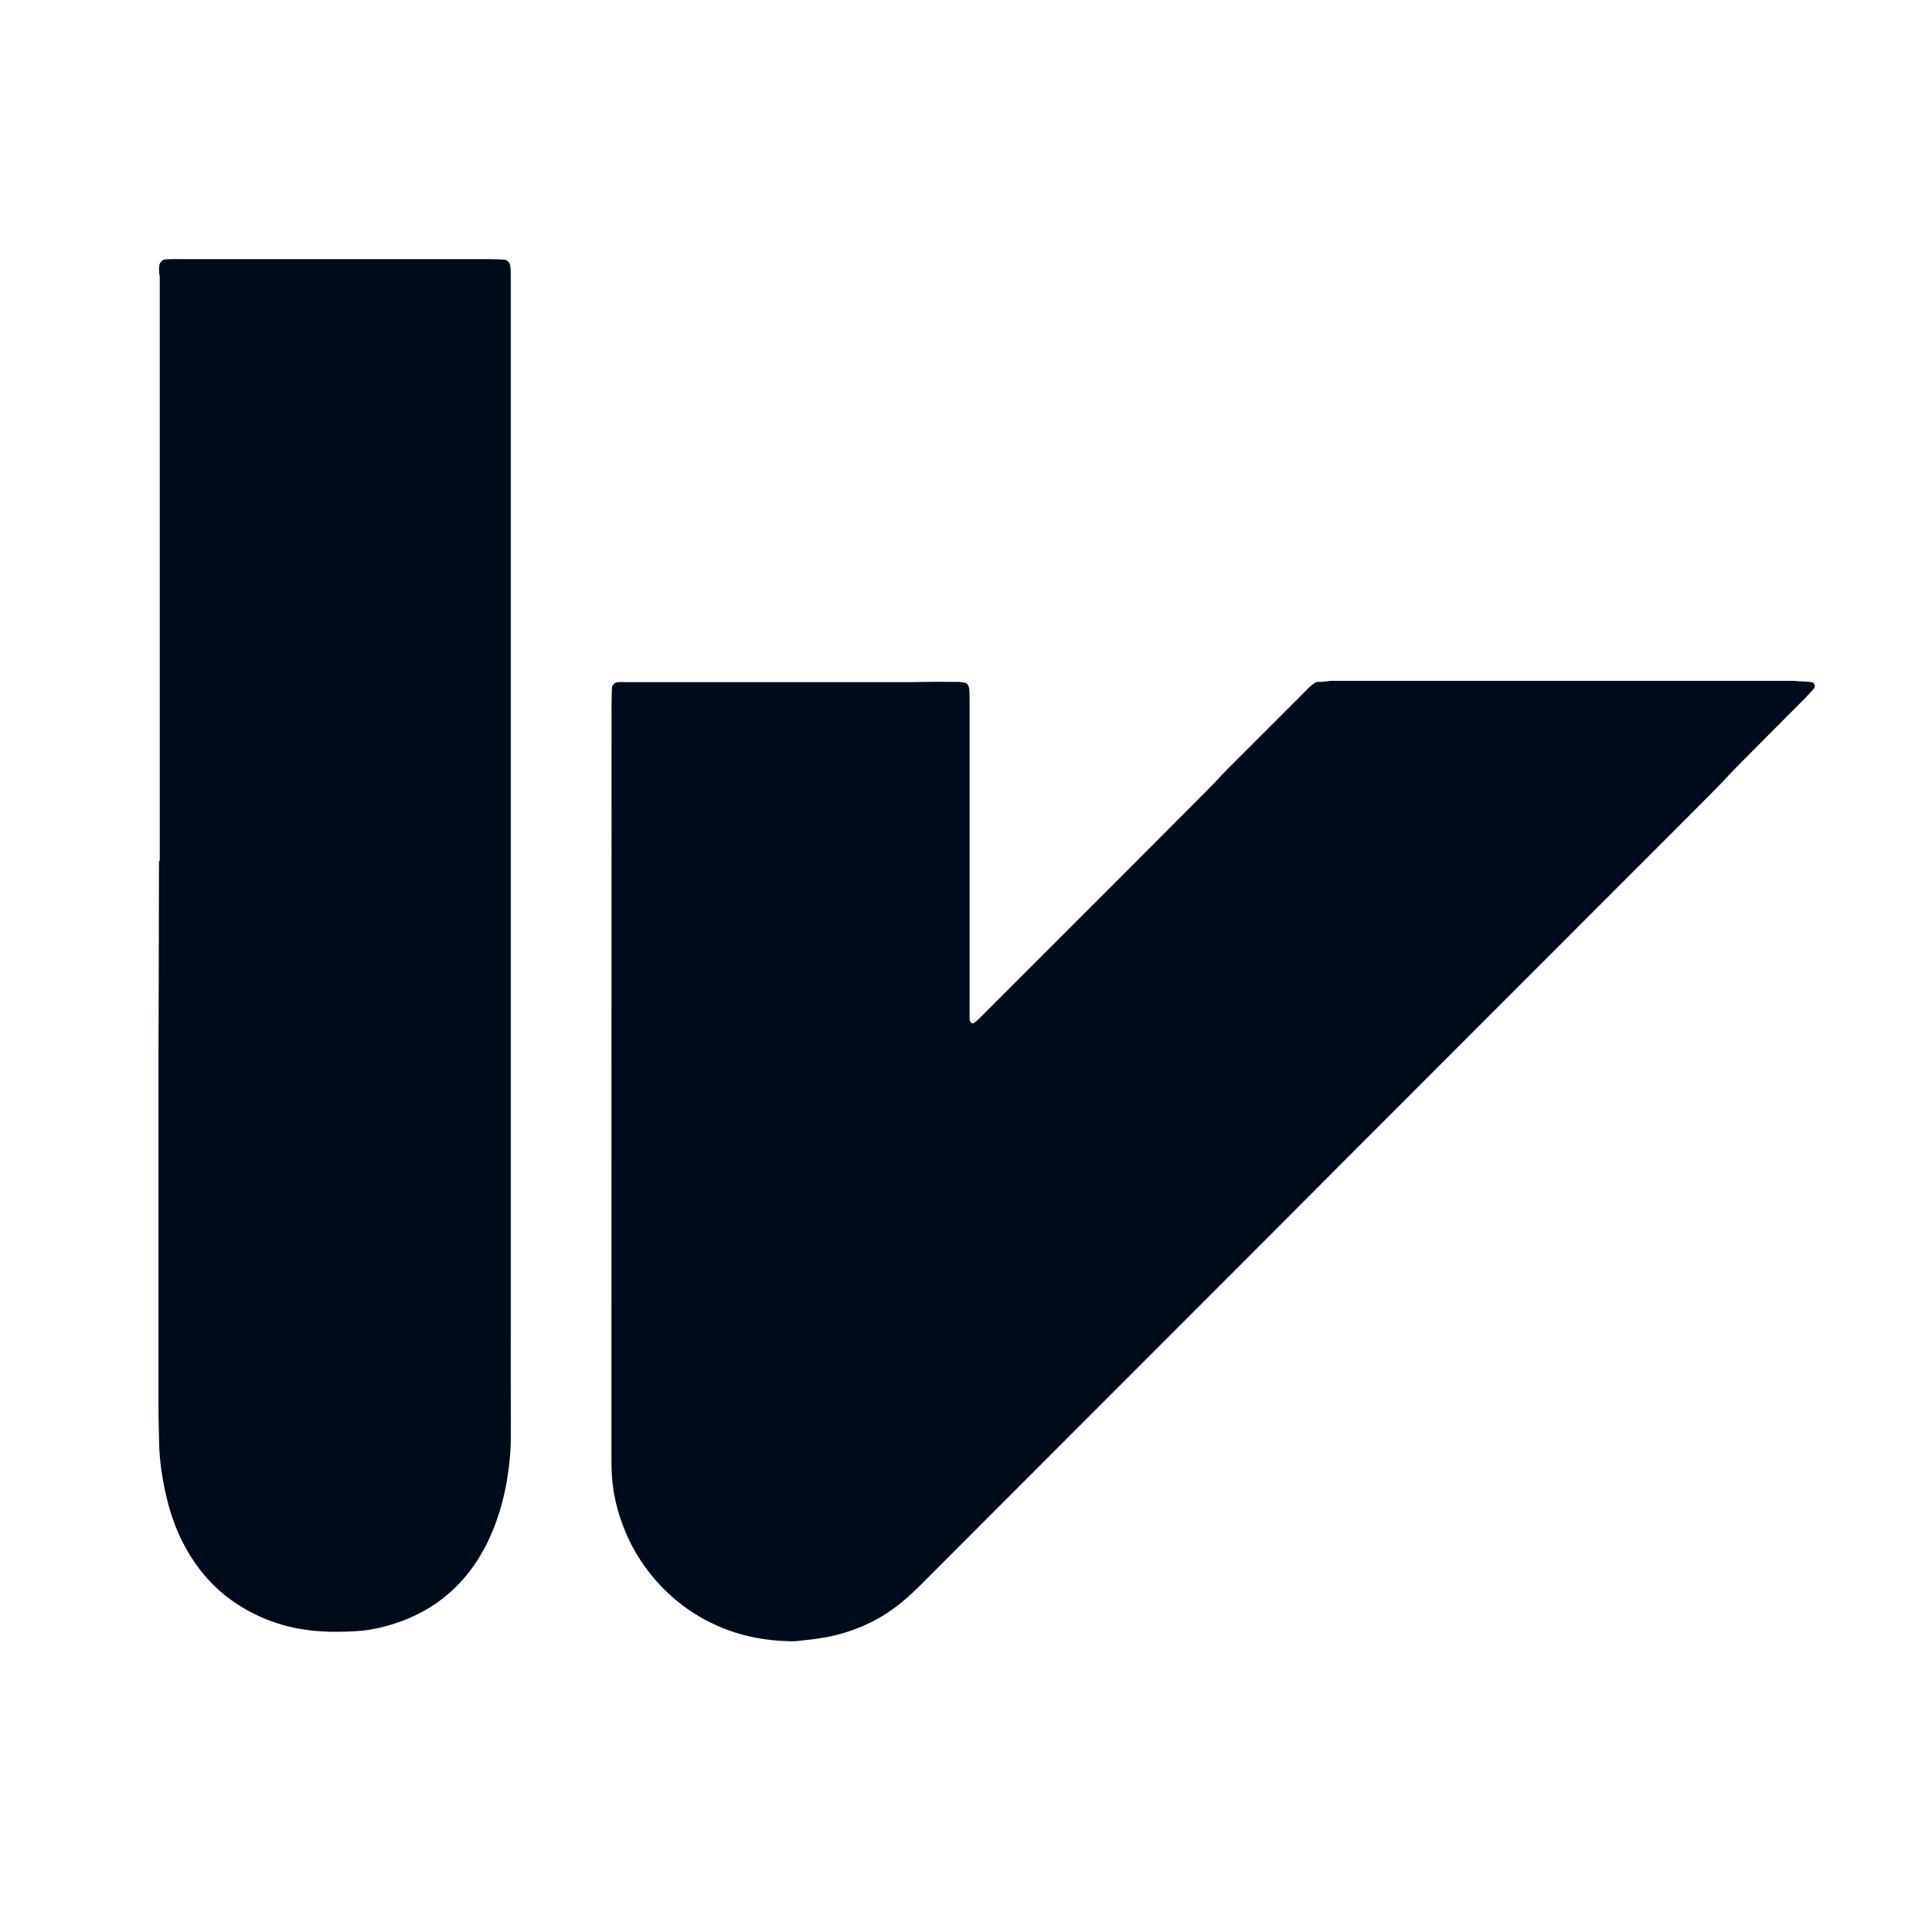 <svg xmlns="http://www.w3.org/2000/svg" xml:space="preserve" shape-rendering="geometricPrecision" text-rendering="geometricPrecision" image-rendering="optimizeQuality" fill-rule="evenodd" clip-rule="evenodd"
viewBox="0 0 1000 1000">
  <path fill="#000B1A" d="M681.413 353.008c2.197,-0.066 4.658,-0.133 7.121,-0.599l240.3 0c3.061,0.465 6.189,0.133 9.25,0.798 0.731,0.133 1.531,1.531 1.198,2.196 -0.066,0.267 -0.066,0.599 -0.267,0.866 -1.463,1.597 -2.928,3.26 -4.391,4.792 -11.779,11.845 -23.558,23.623 -35.336,35.536 -2.596,2.595 -5.125,5.389 -7.654,8.052 -1.064,1.13 -2.13,2.263 -3.194,3.327 -6.788,6.788 -13.509,13.642 -20.297,20.363 -43.721,43.721 -87.442,87.443 -131.163,131.231 -28.217,28.215 -56.366,56.431 -84.515,84.713 -45.517,45.519 -90.97,90.97 -136.421,136.487 -12.909,12.911 -25.753,25.82 -38.663,38.73 -3.261,3.261 -6.588,6.455 -10.181,9.45 -10.382,8.718 -22.227,14.374 -35.336,17.568 -6.322,1.532 -12.777,2.197 -19.232,2.862 -1.864,0.2 -3.726,0.2 -5.523,0.066 -43.455,-1.331 -71.938,-28.948 -83.45,-56.698 -4.459,-10.648 -6.987,-21.761 -7.121,-33.34 -0.066,-2.463 -0.066,-4.924 -0.066,-7.453 0,-128.968 0,-257.869 0.066,-386.77 0,-3.061 0.066,-6.189 0.2,-9.25 0.066,-1.397 1.597,-2.794 3.061,-2.862 0.931,-0.066 1.864,-0.132 2.728,0l149.33 0.001c8.052,-0.2 16.104,-0.2 24.09,-0.132 1.198,0 2.463,0.266 3.66,0.465 0.599,0.066 1.663,1.265 1.796,1.93 0.133,0.932 0.399,1.864 0.399,2.728 0.066,3.393 0.066,6.788 0.066,10.181l0 149.332c0,2.463 -0.066,4.924 0,7.453 0.066,1.465 -0.399,3.061 0.8,4.325 0.798,0.8 1.597,0.333 4.459,-2.461l5.257 -5.258 70.207 -70.206c14.64,-14.641 29.281,-29.347 43.854,-43.988 1.996,-1.996 3.793,-4.059 5.722,-6.056 1.531,-1.598 2.928,-3.129 4.526,-4.658l37.398 -37.4c2.329,-2.329 4.325,-4.726 7.32,-6.322l-0.001 0.001zm-598.72 92.567l0 -302.388c-0.399,-2.196 -0.599,-4.325 -0.067,-6.455 0.267,-0.999 1.532,-2.263 2.529,-2.396 0.999,-0.066 1.864,-0.2 2.796,-0.2 1.864,-0.066 5.523,0 5.523,0l159.247 0c2.727,0 5.523,0.066 8.317,0.267 1.398,0.066 2.929,1.597 3.061,2.994 0.066,0.599 0.2,1.199 0.2,1.864 0.066,1.531 0.066,3.061 0.066,4.658l0 542.356c0,18.567 -0.066,37.134 0.066,55.633 0.067,8.385 -0.731,16.637 -2.13,24.888 -1.863,10.648 -4.99,21.029 -9.648,30.878 -0.666,1.398 -1.331,2.728 -2.13,4.127 -11.38,21.028 -28.881,34.271 -51.907,40.194 -4.791,1.264 -9.648,2.063 -14.64,2.329 -5.857,0.266 -11.713,0.465 -17.635,0.066 -15.771,-0.932 -30.345,-5.457 -43.589,-14.108 -8.652,-5.59 -15.905,-12.777 -21.761,-21.228 -6.921,-9.983 -11.646,-21.029 -14.508,-32.875 -2.329,-9.582 -3.926,-19.364 -4.126,-29.347 -0.066,-5.989 -0.333,-11.845 -0.333,-17.701l0.001 -183.603c0,0 0.267,-66.746 0.267,-99.953l0.399 0z"/>
</svg>

